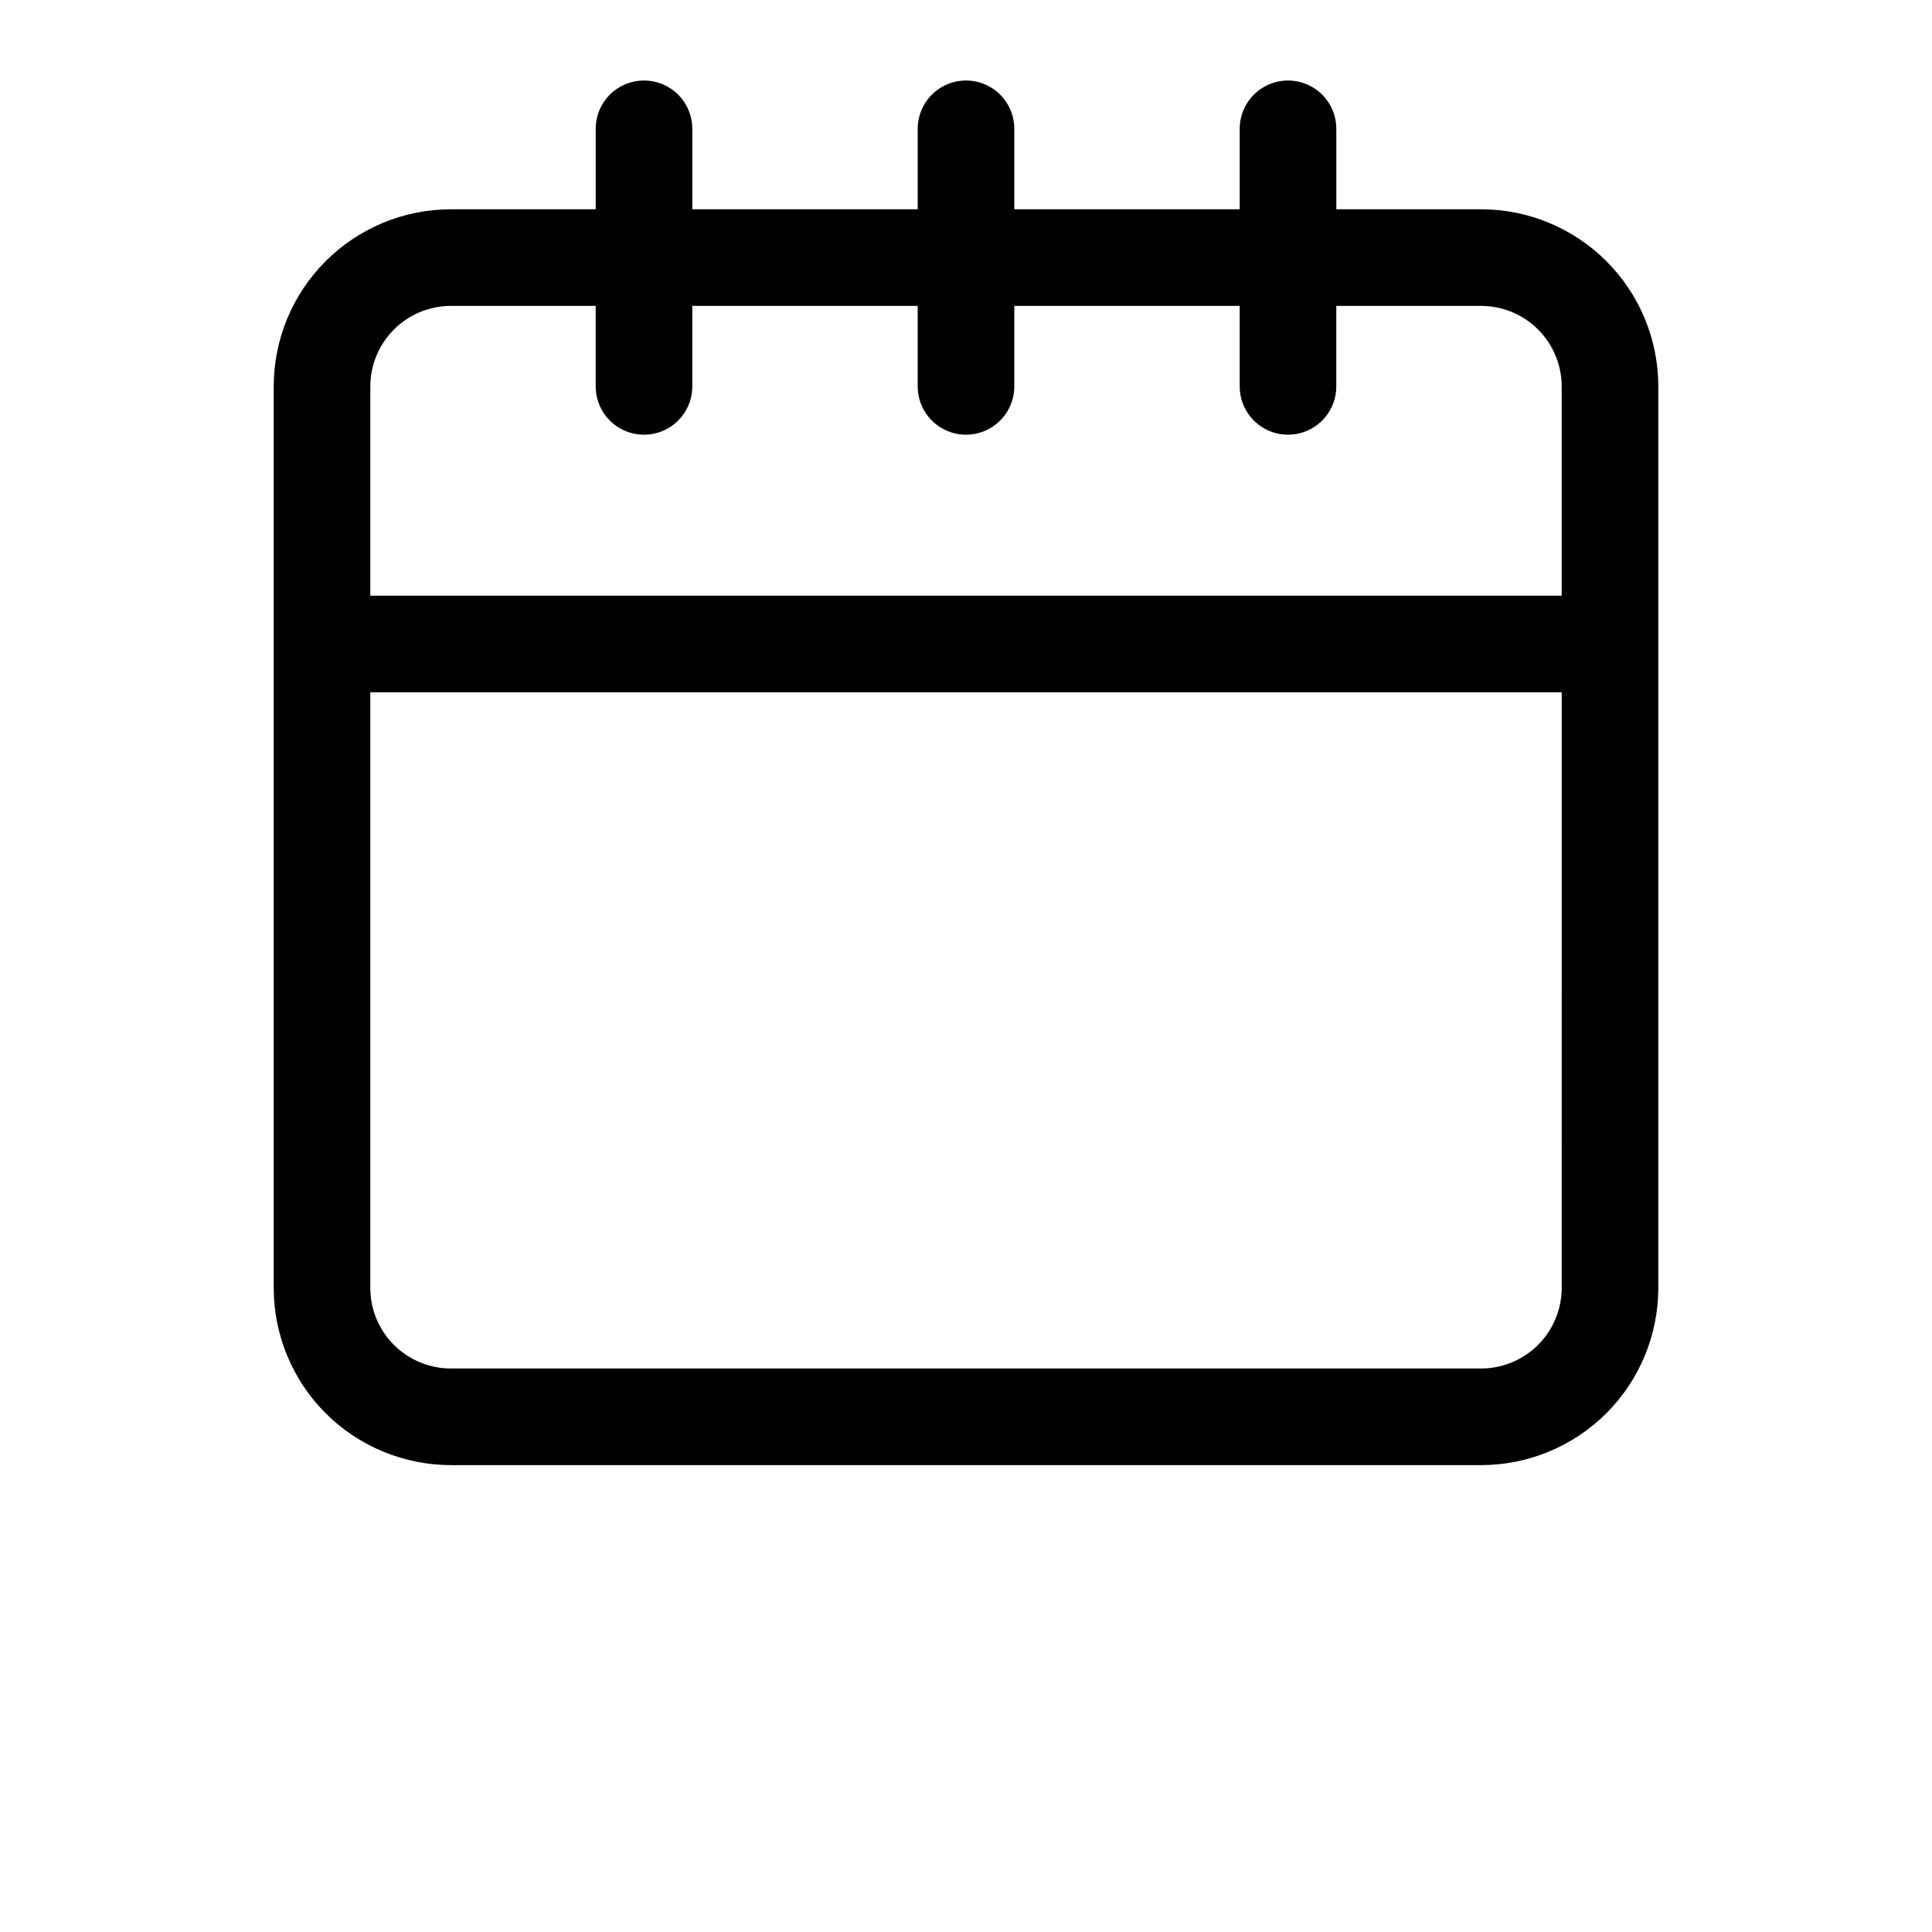 <?xml version="1.0" encoding="UTF-8"?>
<svg width="700pt" height="700pt" version="1.1" viewBox="0 0 700 700" xmlns="http://www.w3.org/2000/svg">
 <path d="m536.67 75.832h-52.5v-29.164c0-6.254-3.336-12.031-8.75-15.156-5.414-3.125-12.086-3.125-17.5 0-5.414 3.125-8.75 8.902-8.75 15.156v29.164h-81.668v-29.164c0-6.254-3.336-12.031-8.75-15.156s-12.086-3.125-17.5 0-8.75 8.902-8.75 15.156v29.164h-81.668v-29.164c0-6.254-3.336-12.031-8.75-15.156-5.414-3.125-12.086-3.125-17.5 0-5.414 3.125-8.75 8.902-8.75 15.156v29.164h-52.5c-17.012 0.012-33.328 6.777-45.359 18.809-12.027 12.031-18.793 28.344-18.805 45.359v326.67c0.012 17.012 6.777 33.328 18.805 45.359 12.031 12.027 28.348 18.793 45.359 18.805h373.34c17.012-0.012 33.328-6.777 45.359-18.805 12.027-12.031 18.793-28.348 18.805-45.359v-326.67c-0.012-17.016-6.777-33.328-18.805-45.359-12.031-12.031-28.348-18.797-45.359-18.809zm-373.34 35h52.5v29.168c0 6.254 3.336 12.031 8.75 15.156 5.414 3.125 12.086 3.125 17.5 0 5.414-3.125 8.75-8.902 8.75-15.156v-29.168h81.668v29.168c0 6.254 3.336 12.031 8.75 15.156s12.086 3.125 17.5 0 8.75-8.902 8.75-15.156v-29.168h81.668v29.168c0 6.254 3.336 12.031 8.75 15.156 5.414 3.125 12.086 3.125 17.5 0 5.414-3.125 8.75-8.902 8.75-15.156v-29.168h52.5c7.731 0.012 15.141 3.09 20.609 8.559 5.465 5.465 8.543 12.879 8.555 20.609v75.832h-431.66v-75.832c0.012-7.731 3.09-15.145 8.555-20.609 5.469-5.469 12.879-8.547 20.609-8.559zm373.33 385h-373.33c-7.731-0.012-15.141-3.09-20.609-8.555-5.465-5.469-8.543-12.879-8.555-20.609v-215.84h431.67l-0.004 215.84c-0.012 7.731-3.09 15.141-8.555 20.609-5.469 5.465-12.879 8.543-20.609 8.555z"/>
</svg>
